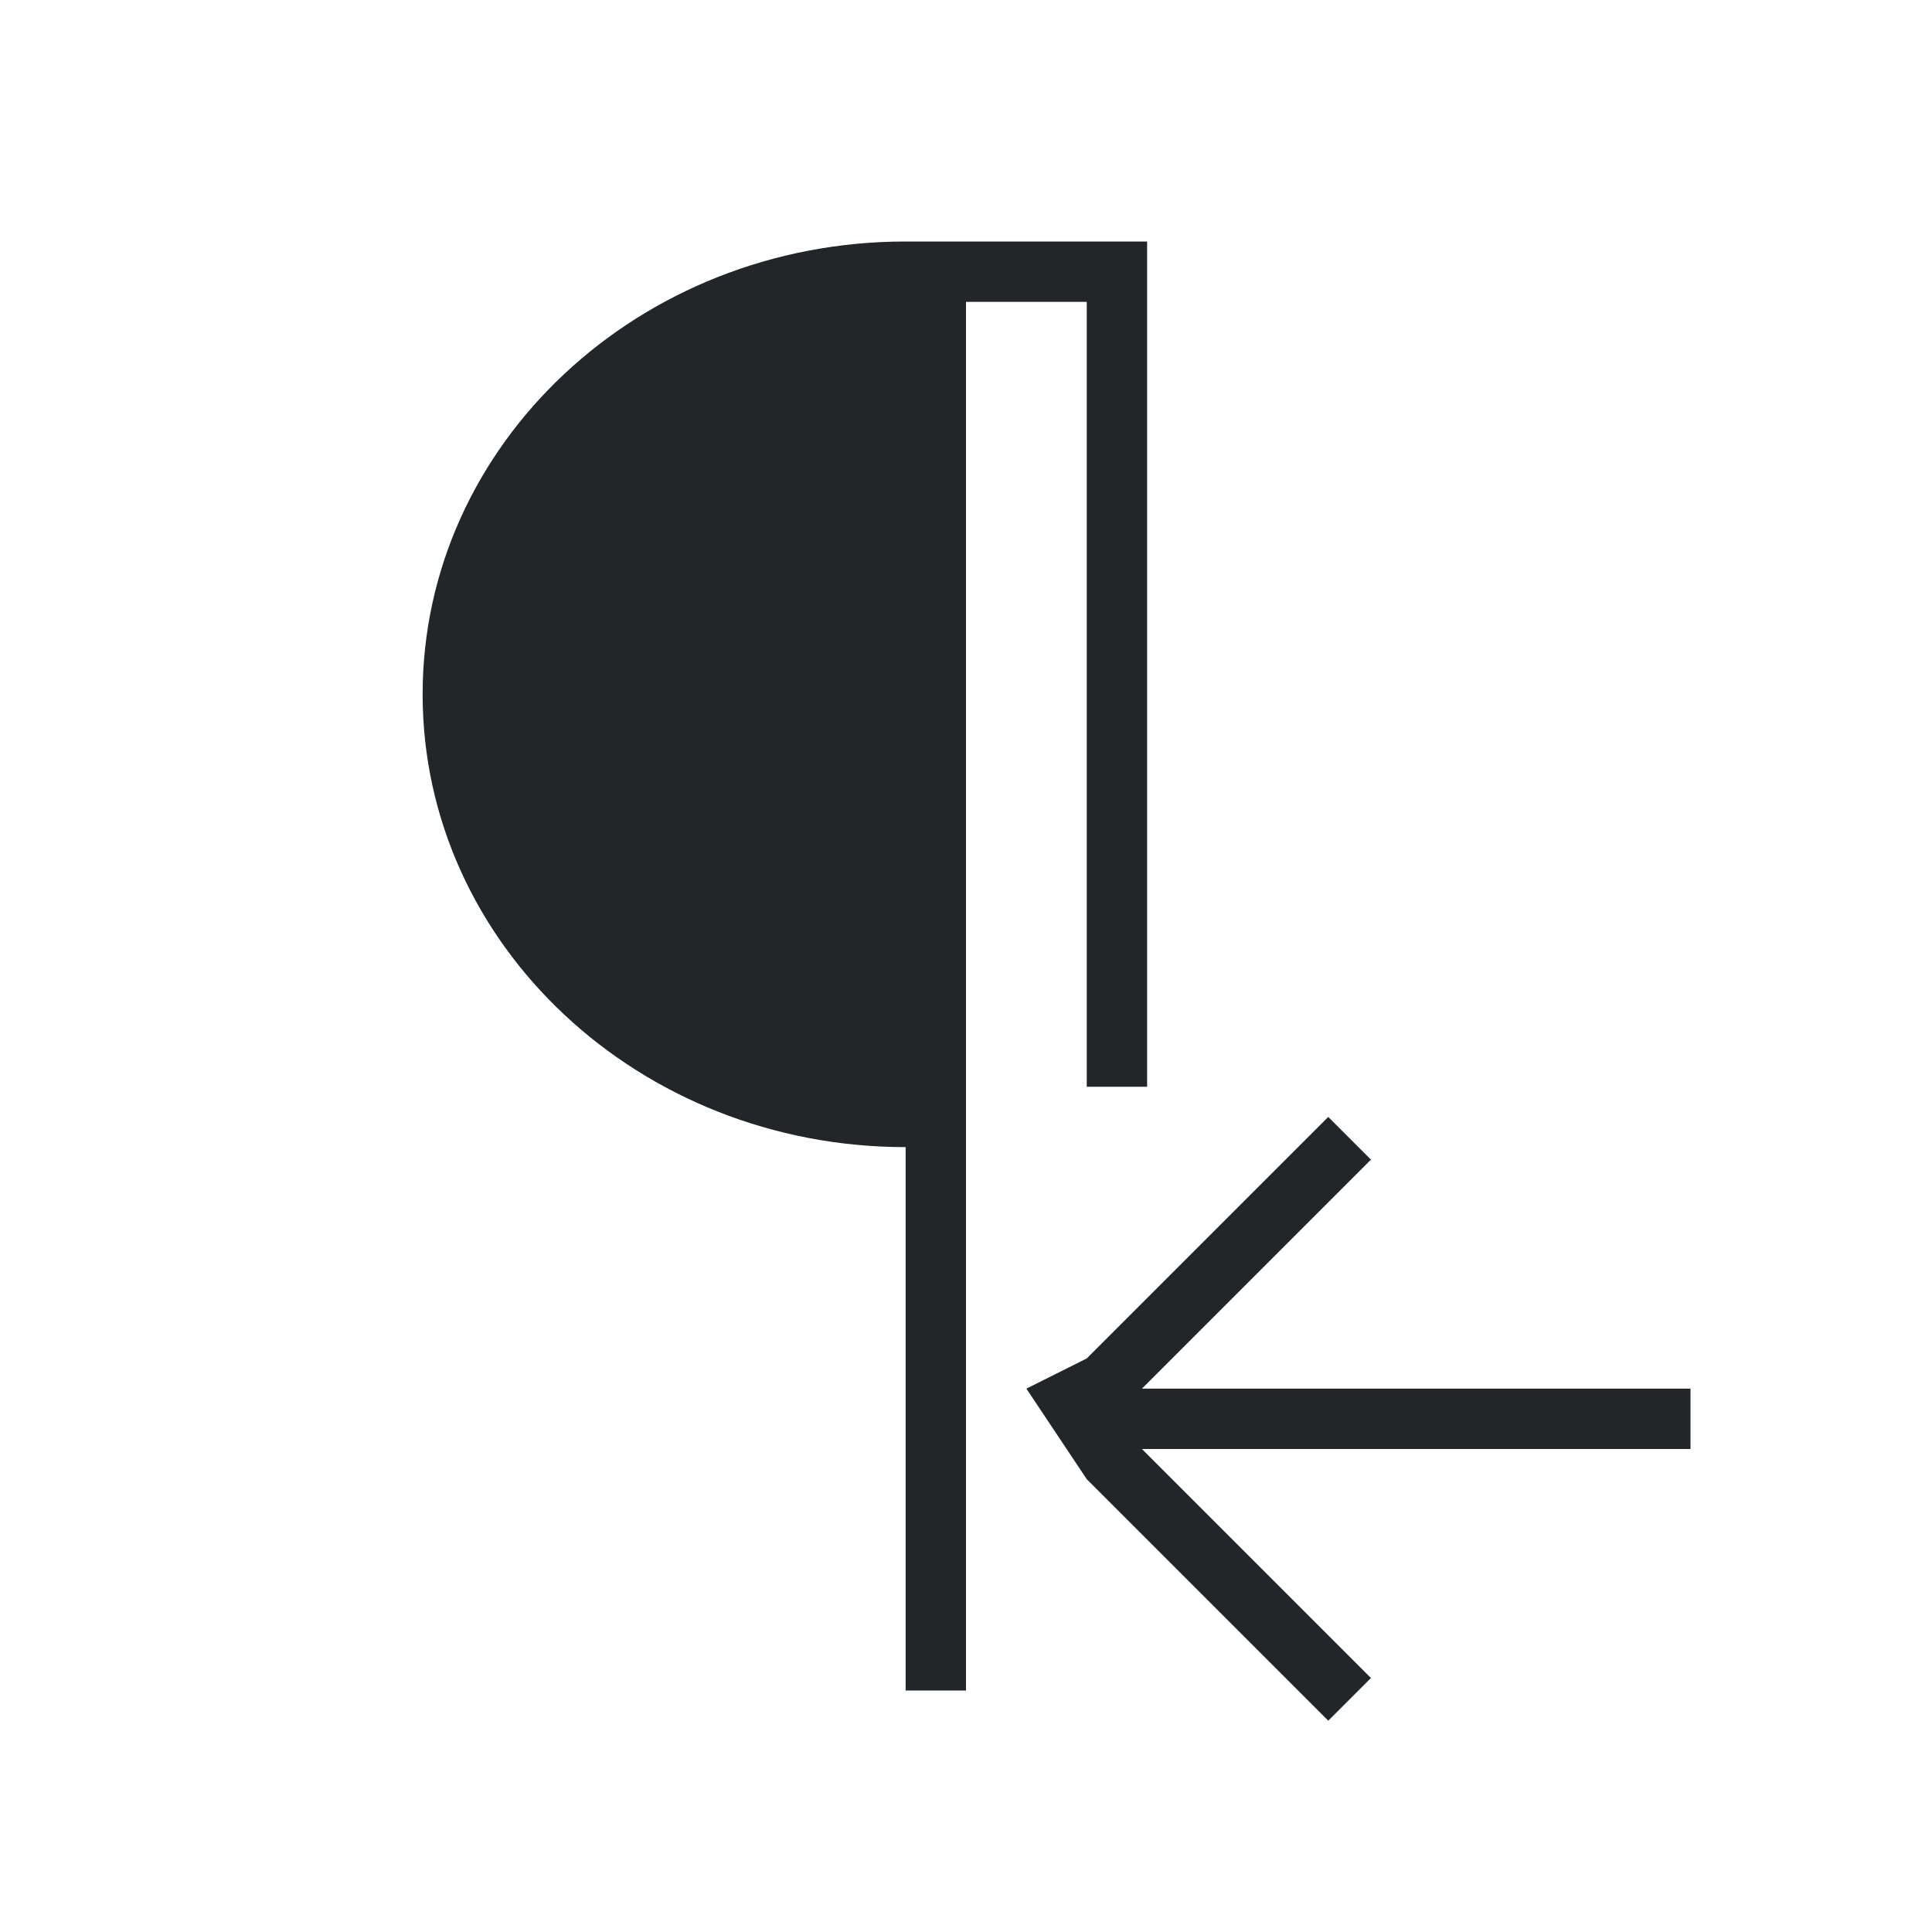 <svg viewBox="0 0 32 32" xmlns="http://www.w3.org/2000/svg"><path d="m15 4c-4.418 0-8 3.358-8 7.5 0 4.142 3.582 7.5 8 7.5v9h1v-23h2v13h1v-14h-1-2zm7 14.5-4 4-1 .5 1 1.5 4 4 .707-.707-3.793-3.793h9.086v-1h-9.086l3.793-3.793z" fill="#232629"/></svg>